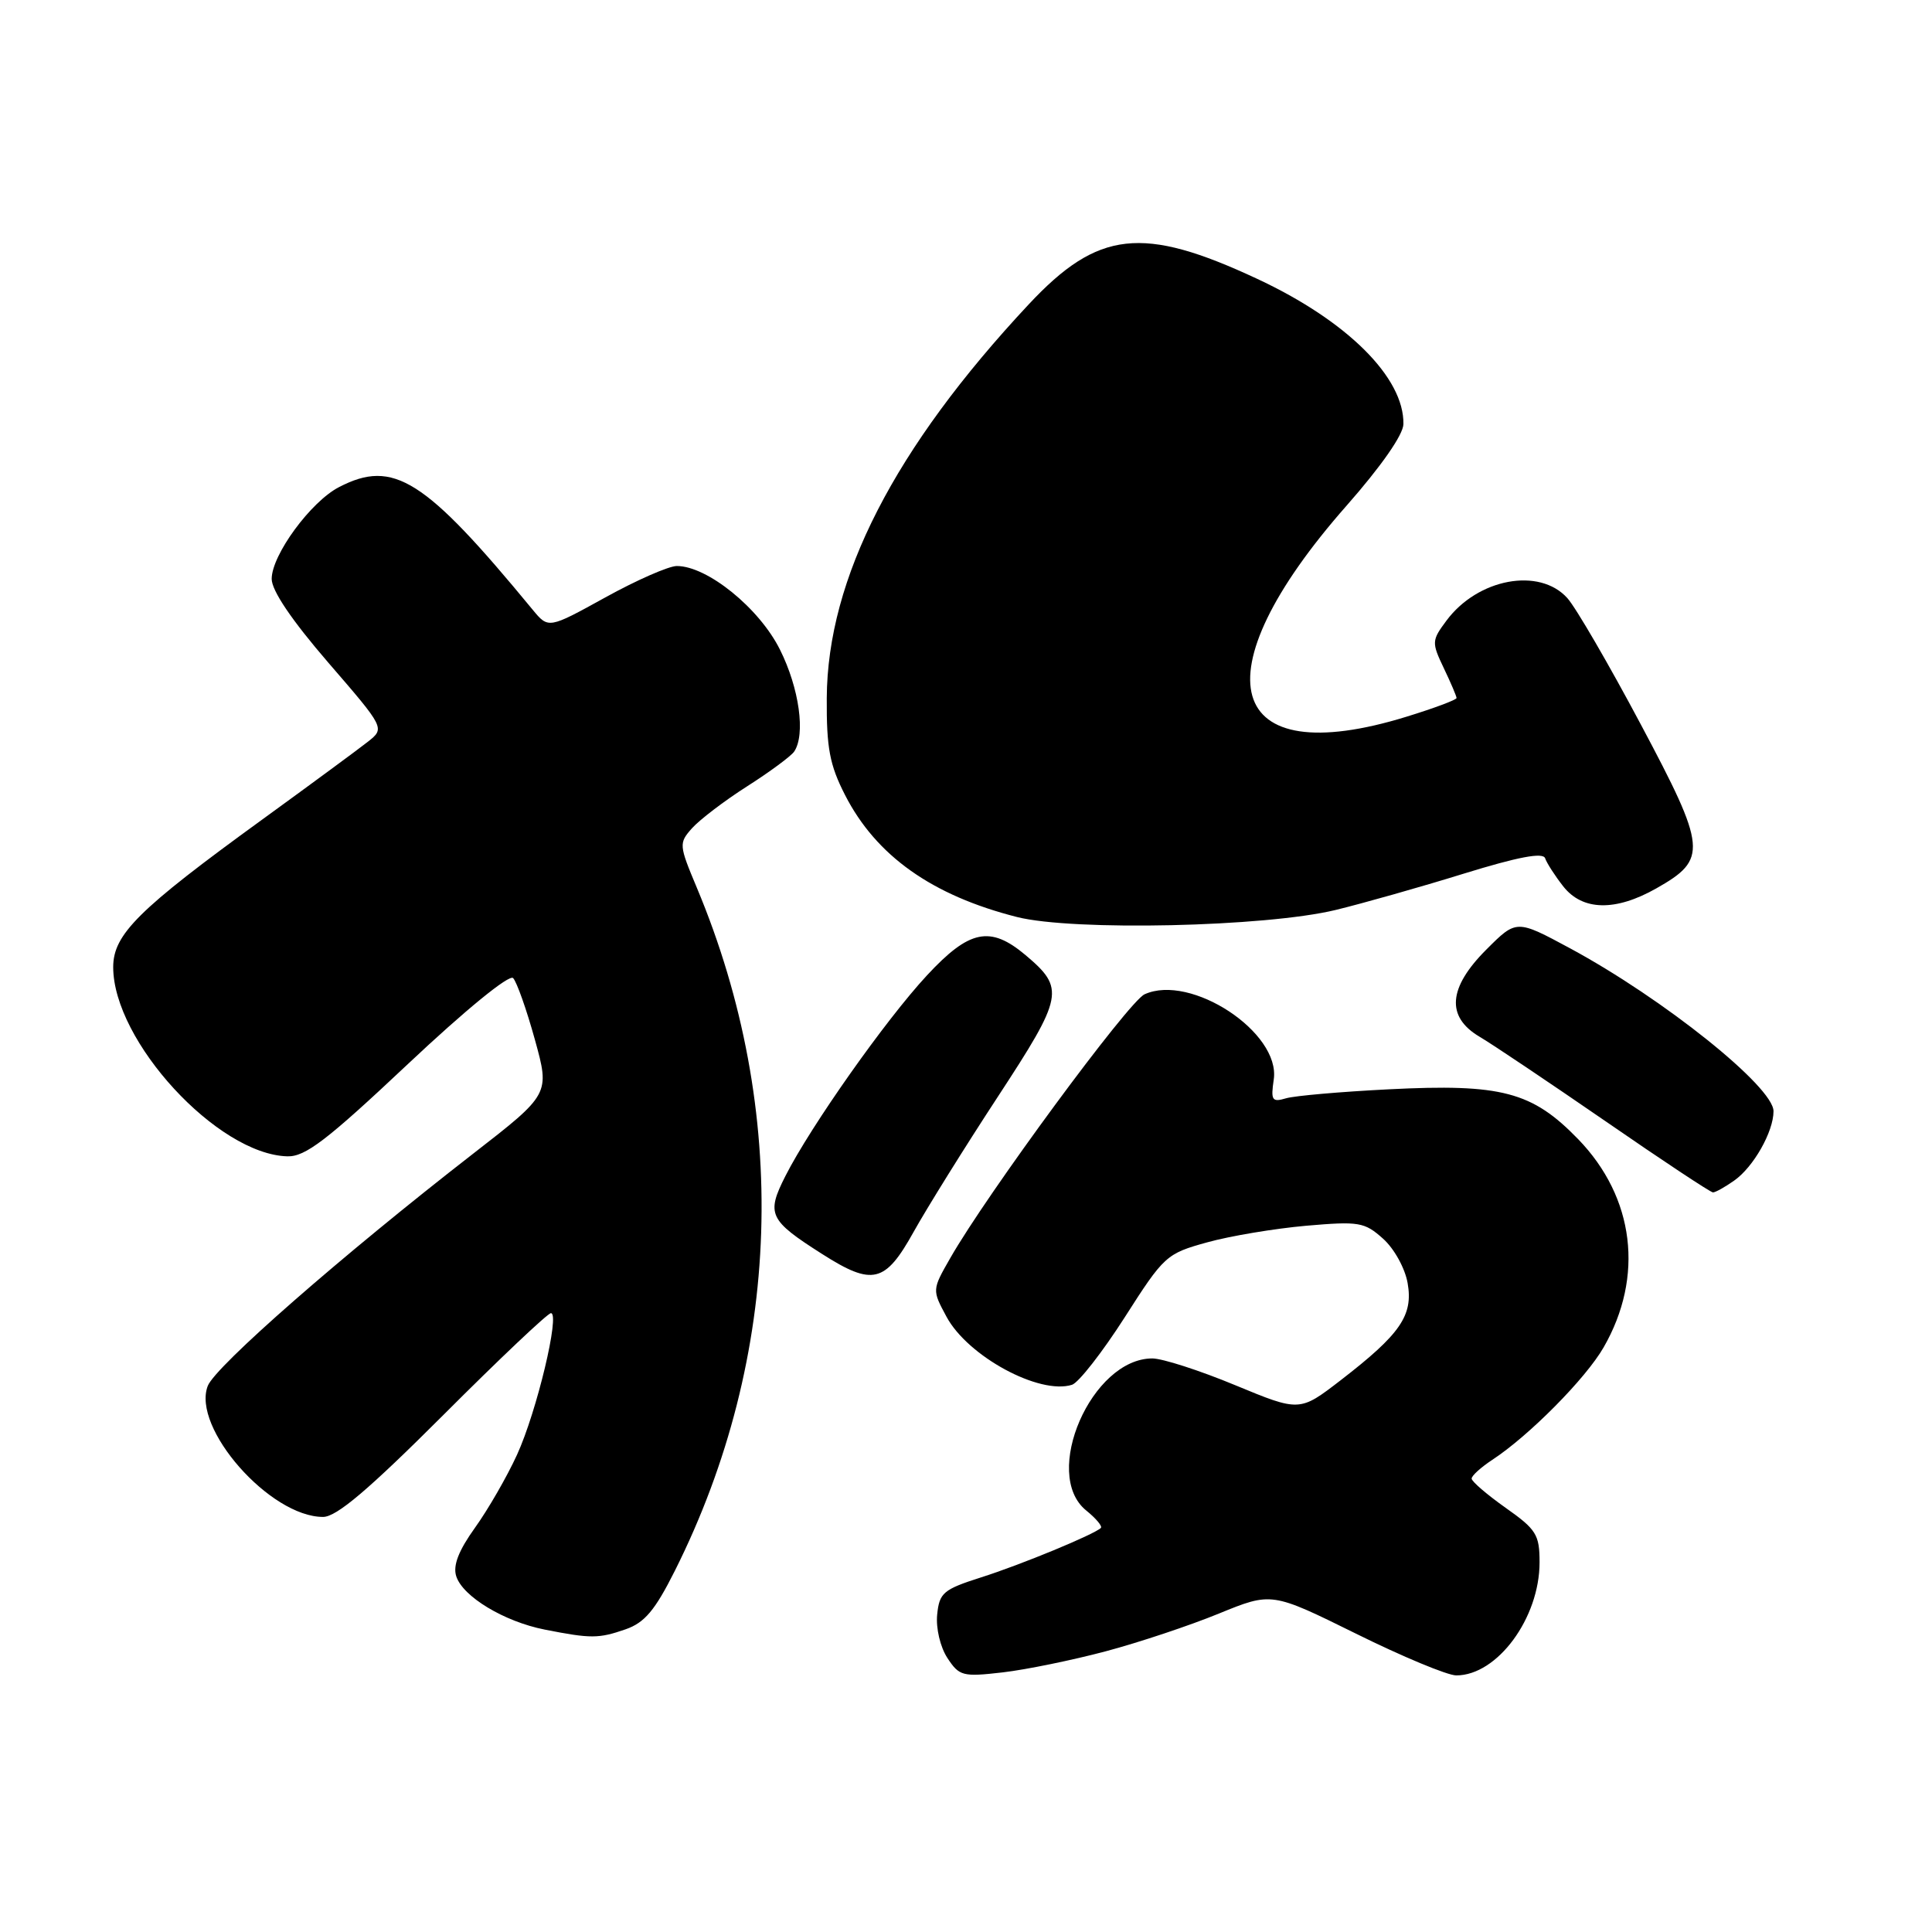 <?xml version="1.0" encoding="UTF-8" standalone="no"?>
<!DOCTYPE svg PUBLIC "-//W3C//DTD SVG 1.1//EN" "http://www.w3.org/Graphics/SVG/1.1/DTD/svg11.dtd" >
<svg xmlns="http://www.w3.org/2000/svg" xmlns:xlink="http://www.w3.org/1999/xlink" version="1.1" viewBox="0 0 256 256">
 <g >
 <path fill="currentColor"
d=" M 146.50 218.81 C 150.90 217.64 157.65 215.39 161.50 213.81 C 168.50 210.95 168.50 210.95 179.68 216.47 C 185.82 219.51 191.80 222.00 192.96 222.00 C 198.40 222.00 204.00 214.40 204.00 207.02 C 204.00 203.34 203.57 202.66 199.50 199.79 C 197.03 198.04 195.00 196.30 195.00 195.92 C 195.00 195.54 196.23 194.43 197.73 193.44 C 202.60 190.25 210.12 182.66 212.49 178.53 C 217.88 169.16 216.59 158.67 209.12 150.95 C 203.01 144.65 198.97 143.58 184.00 144.34 C 177.68 144.66 171.56 145.19 170.41 145.53 C 168.55 146.08 168.37 145.81 168.78 143.03 C 169.69 136.81 157.78 128.96 151.66 131.75 C 149.54 132.71 130.77 158.19 125.91 166.71 C 123.50 170.92 123.50 170.92 125.42 174.48 C 128.24 179.72 137.73 184.86 142.05 183.49 C 142.92 183.21 146.06 179.19 149.02 174.57 C 154.24 166.39 154.55 166.11 159.95 164.62 C 163.00 163.77 168.90 162.79 173.05 162.42 C 180.08 161.81 180.80 161.93 183.26 164.13 C 184.74 165.45 186.18 168.06 186.52 170.03 C 187.27 174.30 185.56 176.78 177.67 182.87 C 172.21 187.08 172.21 187.08 163.66 183.54 C 158.96 181.59 154.02 180.00 152.69 180.00 C 144.65 180.00 137.98 195.32 143.92 200.14 C 145.22 201.19 146.10 202.24 145.87 202.46 C 145.02 203.31 135.30 207.33 130.00 209.01 C 124.99 210.61 124.47 211.05 124.18 213.95 C 124.00 215.75 124.59 218.25 125.54 219.70 C 127.11 222.09 127.56 222.21 132.86 221.60 C 135.96 221.24 142.10 219.98 146.50 218.81 Z  M 82.90 215.89 C 85.42 215.01 86.79 213.38 89.42 208.14 C 103.66 179.73 104.71 147.17 92.34 117.64 C 89.96 111.97 89.94 111.72 91.69 109.75 C 92.69 108.63 95.97 106.12 99.00 104.19 C 102.03 102.26 104.83 100.18 105.23 99.59 C 106.76 97.33 105.91 91.20 103.35 86.08 C 100.61 80.58 93.72 75.00 89.68 75.00 C 88.62 75.00 84.35 76.87 80.21 79.16 C 72.67 83.32 72.67 83.32 70.58 80.79 C 56.27 63.42 52.14 60.81 44.93 64.54 C 41.18 66.47 36.00 73.54 36.00 76.71 C 36.00 78.26 38.65 82.18 43.50 87.80 C 51.01 96.49 51.01 96.49 48.75 98.28 C 47.51 99.26 41.17 103.93 34.67 108.65 C 18.33 120.51 15.00 123.81 15.00 128.15 C 15.00 137.95 28.81 152.96 38.07 153.22 C 40.45 153.29 43.30 151.11 54.04 141.00 C 61.67 133.82 67.47 129.08 67.99 129.60 C 68.47 130.10 69.77 133.76 70.87 137.74 C 72.87 144.97 72.87 144.97 62.68 152.88 C 45.26 166.41 28.54 181.04 27.53 183.64 C 25.38 189.19 35.77 201.00 42.81 201.00 C 44.59 201.00 48.83 197.40 58.74 187.50 C 66.16 180.07 72.58 174.00 73.00 174.00 C 74.24 174.00 71.12 187.06 68.51 192.76 C 67.18 195.67 64.67 200.02 62.94 202.43 C 60.77 205.46 60.00 207.43 60.45 208.85 C 61.31 211.56 66.81 214.87 72.18 215.93 C 78.32 217.14 79.32 217.13 82.90 215.89 Z  M 121.05 163.25 C 122.81 160.09 127.83 152.02 132.22 145.32 C 140.94 131.99 141.14 130.98 135.87 126.54 C 131.20 122.62 128.44 123.19 122.82 129.25 C 117.36 135.13 107.41 149.24 104.07 155.83 C 101.51 160.88 101.89 161.68 108.95 166.17 C 115.62 170.42 117.29 170.01 121.05 163.25 Z  M 229.78 156.44 C 232.34 154.65 235.00 149.96 235.00 147.24 C 235.00 144.01 220.42 132.34 208.05 125.66 C 200.94 121.83 200.94 121.83 196.97 125.80 C 191.88 130.88 191.58 134.73 196.06 137.38 C 197.75 138.37 205.26 143.42 212.77 148.59 C 220.27 153.77 226.66 158.00 226.98 158.00 C 227.30 158.00 228.56 157.30 229.78 156.44 Z  M 177.00 120.57 C 180.57 119.70 188.19 117.55 193.93 115.77 C 201.19 113.53 204.47 112.91 204.74 113.73 C 204.96 114.37 206.04 116.05 207.14 117.45 C 209.69 120.69 214.05 120.79 219.48 117.71 C 226.30 113.85 226.17 112.44 217.42 96.00 C 213.18 88.03 208.80 80.49 207.68 79.25 C 203.97 75.13 195.80 76.66 191.66 82.24 C 189.70 84.87 189.69 85.13 191.31 88.53 C 192.24 90.47 193.00 92.26 193.00 92.49 C 193.00 92.73 190.03 93.84 186.39 94.96 C 162.29 102.41 158.61 89.49 178.43 67.00 C 183.00 61.81 185.94 57.60 185.96 56.20 C 186.07 50.03 178.49 42.50 166.59 36.95 C 151.39 29.85 145.49 30.51 136.31 40.33 C 118.50 59.38 109.64 76.64 109.55 92.50 C 109.51 99.10 109.93 101.35 111.97 105.34 C 116.09 113.40 123.49 118.65 134.76 121.51 C 142.20 123.39 167.69 122.83 177.00 120.57 Z "/>
</g>
</svg>